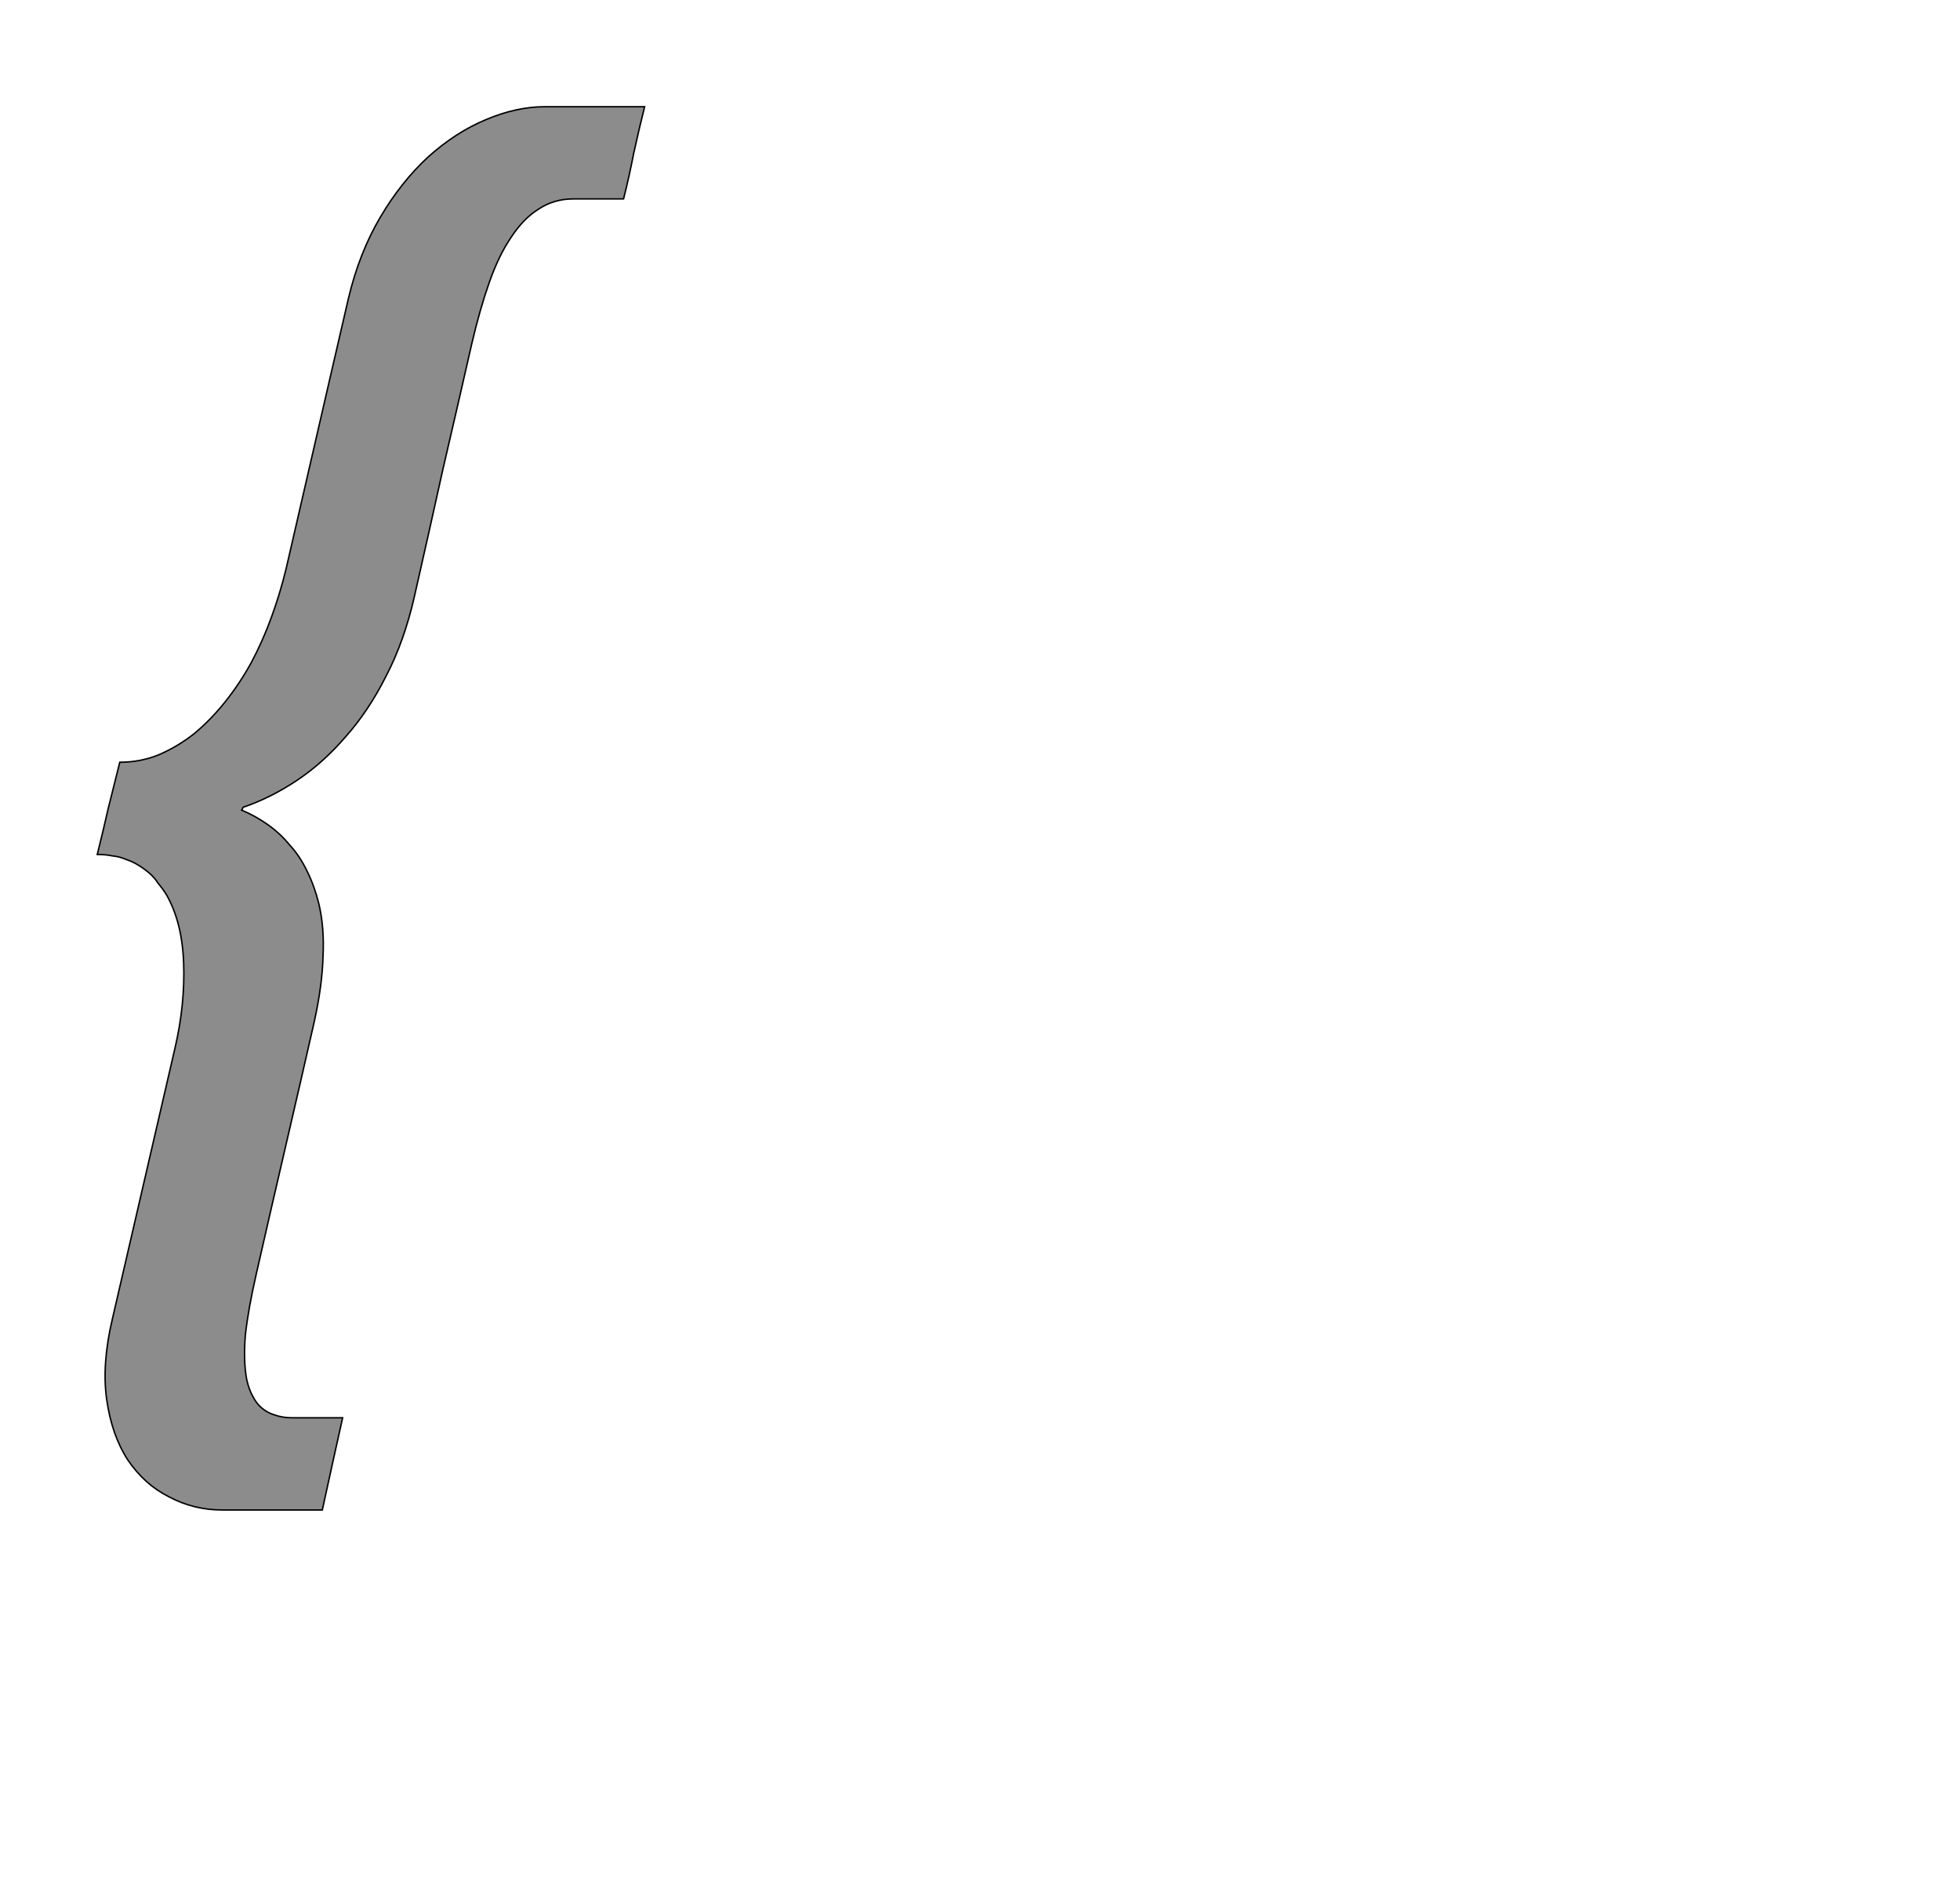 <!--
BEGIN METADATA

BBOX_X_MIN 34
BBOX_Y_MIN -233
BBOX_X_MAX 788
BBOX_Y_MAX 1700
WIDTH 754
HEIGHT 1933
H_BEARING_X 34
H_BEARING_Y 1700
H_ADVANCE 713
V_BEARING_X -322
V_BEARING_Y 47
V_ADVANCE 2027
ORIGIN_X 0
ORIGIN_Y 0

END METADATA
-->

<svg width='2700px' height='2610px' xmlns='http://www.w3.org/2000/svg' version='1.1'>

 <!-- make sure glyph is visible within svg window -->
 <g fill-rule='nonzero'  transform='translate(100 1847)'>

  <!-- draw actual outline using lines and Bezier curves-->
  <path fill='black' stroke='black' fill-opacity='0.45'  stroke-width='2'  d='
 M 34,-670
 Q 42,-702 49,-733
 Q 57,-765 65,-797
 Q 93,-797 118,-807
 Q 144,-818 167,-836
 Q 190,-855 210,-880
 Q 230,-905 246,-934
 Q 262,-964 274,-997
 Q 286,-1030 294,-1063
 Q 369,-1389 380,-1436
 Q 395,-1499 424,-1548
 Q 453,-1597 490,-1631
 Q 528,-1665 569,-1682
 Q 611,-1700 651,-1700
 Q 686,-1700 719,-1700
 Q 753,-1700 788,-1700
 Q 780,-1668 773,-1636
 Q 767,-1605 759,-1573
 Q 742,-1573 724,-1573
 Q 707,-1573 690,-1573
 Q 663,-1573 642,-1559
 Q 621,-1546 604,-1520
 Q 587,-1495 574,-1458
 Q 561,-1421 550,-1374
 Q 530,-1286 510,-1200
 Q 491,-1114 471,-1026
 Q 457,-964 432,-916
 Q 408,-868 376,-832
 Q 345,-796 309,-772
 Q 273,-748 235,-735
 Q 234,-734 234,-733
 Q 234,-732 233,-731
 Q 252,-723 269,-711
 Q 286,-699 299,-683
 Q 313,-668 323,-647
 Q 333,-627 339,-603
 Q 347,-570 345,-530
 Q 344,-490 333,-440
 Q 313,-352 293,-266
 Q 273,-180 253,-92
 Q 242,-44 238,-8
 Q 235,28 240,54
 Q 243,67 248,76
 Q 253,86 260,92
 Q 268,99 278,102
 Q 289,106 303,106
 Q 320,106 337,106
 Q 355,106 372,106
 Q 365,138 358,169
 Q 351,201 344,233
 Q 327,233 309,233
 Q 292,233 275,233
 Q 258,233 240,233
 Q 223,233 206,233
 Q 167,233 133,215
 Q 99,198 76,164
 Q 54,130 47,81
 Q 40,32 55,-31
 L 141,-403
 Q 155,-463 153,-520
 Q 151,-577 129,-615
 Q 124,-623 118,-630
 Q 113,-638 106,-644
 Q 99,-650 91,-655
 Q 83,-660 74,-663
 Q 65,-667 55,-668
 Q 45,-670 34,-670
 L 34,-670
 Z

  '/>
 </g>
</svg>
